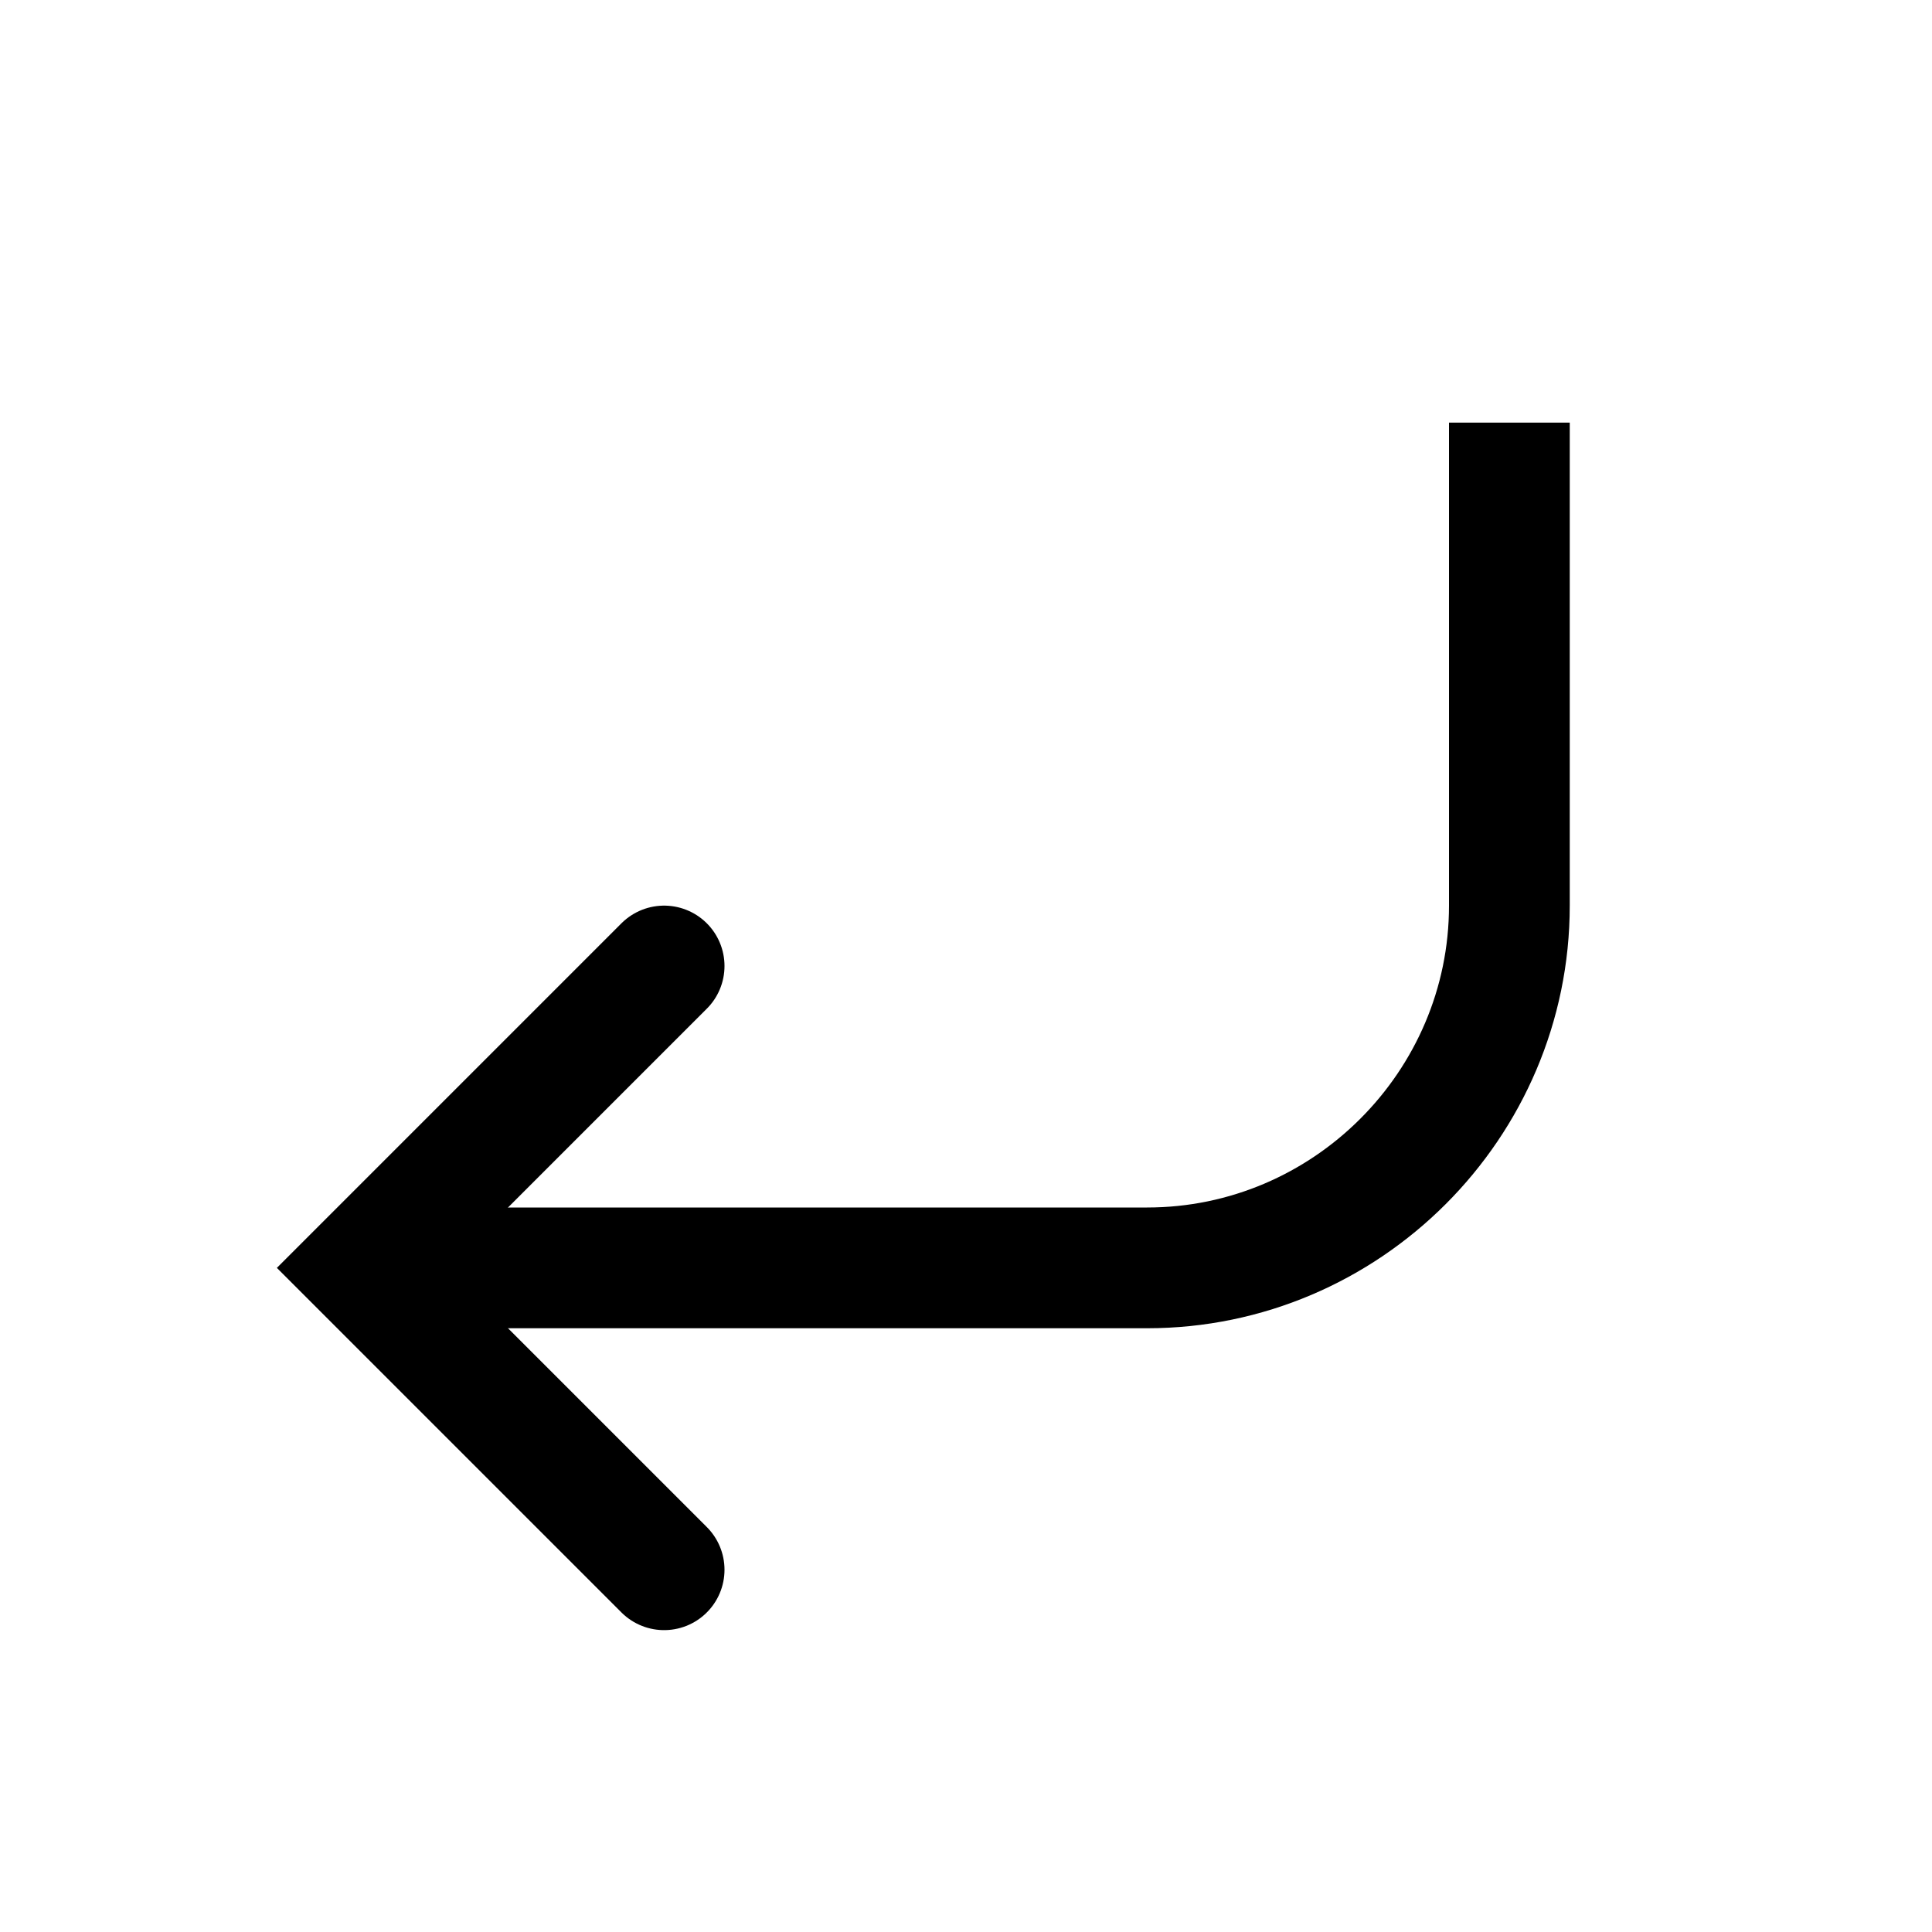 <svg width="32" height="32" viewBox="0 0 32 32" fill="none" xmlns="http://www.w3.org/2000/svg">
<path d="M11 26L6 21L11 16" stroke="black" stroke-width="2" stroke-miterlimit="10" stroke-linecap="round"/>
<path d="M7 21H19C22.3 21 25 18.3 25 15V7" stroke="black" stroke-width="2" stroke-miterlimit="10"/>
</svg>
